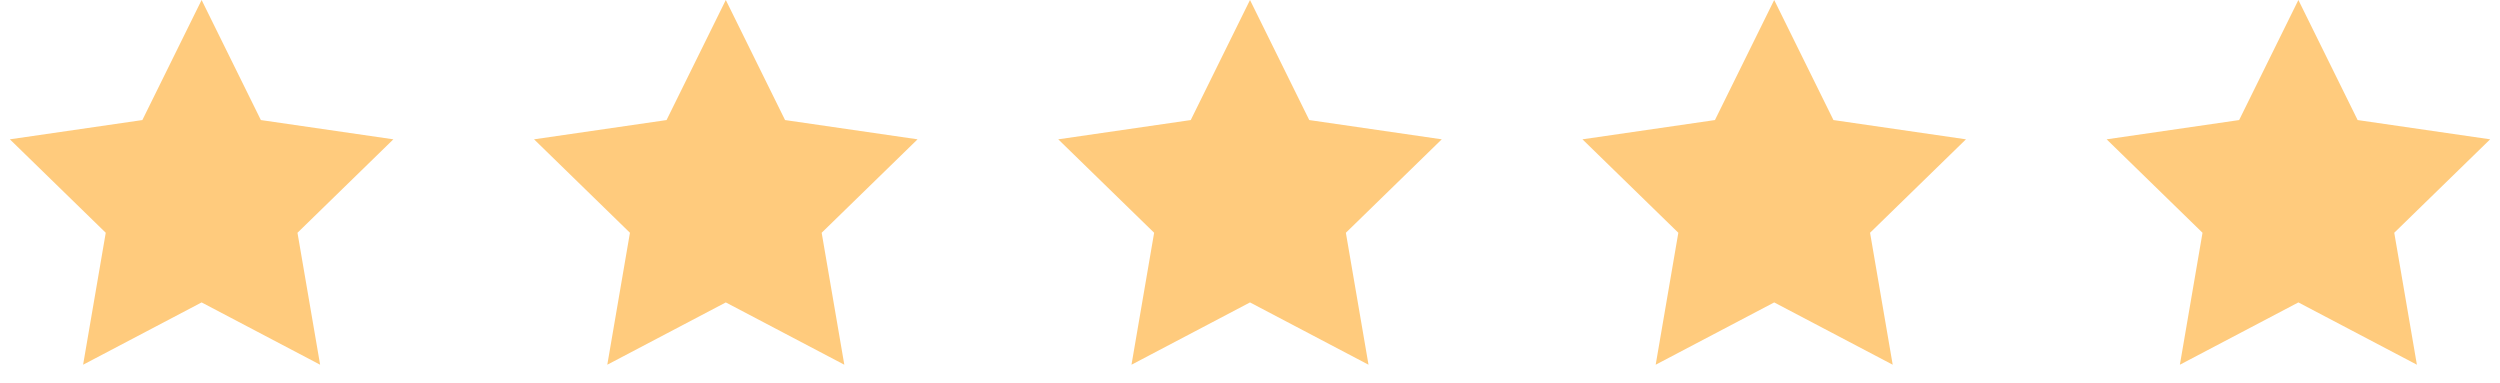 <?xml version="1.0" encoding="UTF-8"?>
<svg width="124px" height="19px" viewBox="0 0 124 19" version="1.1" xmlns="http://www.w3.org/2000/svg" xmlns:xlink="http://www.w3.org/1999/xlink">
    <!-- Generator: Sketch 64 (93537) - https://sketch.com -->
    <title>Group 8</title>
    <desc>Created with Sketch.</desc>
    <g id="Desktop" stroke="none" stroke-width="1" fill="none" fill-rule="evenodd">
        <g id="Homepage" transform="translate(-658, -6880)" fill="#FFCB7D">
            <g id="Group-7" transform="translate(-1, 6752)">
                <g id="AdobeStock_93033901" transform="translate(1, 0)">
                    <g id="Group-9" transform="translate(320, 128)">
                        <g id="Group-8" transform="translate(338, 0)">
                            <polygon id="Star" points="10 15 4.122 18.09 5.245 11.545 0.489 6.91 7.061 5.955 10 0 12.939 5.955 19.511 6.91 14.755 11.545 15.878 18.09"></polygon>
                            <polygon id="Star" points="36 15 30.122 18.09 31.245 11.545 26.489 6.91 33.061 5.955 36 0 38.939 5.955 45.511 6.91 40.755 11.545 41.878 18.09"></polygon>
                            <polygon id="Star" points="62 15 56.122 18.09 57.245 11.545 52.489 6.91 59.061 5.955 62 0 64.939 5.955 71.511 6.91 66.755 11.545 67.878 18.09"></polygon>
                            <polygon id="Star" points="88 15 82.122 18.09 83.245 11.545 78.489 6.91 85.061 5.955 88 0 90.939 5.955 97.511 6.91 92.755 11.545 93.878 18.09"></polygon>
                            <polygon id="Star" points="114 15 108.122 18.09 109.245 11.545 104.489 6.91 111.061 5.955 114 0 116.939 5.955 123.511 6.91 118.755 11.545 119.878 18.09"></polygon>
                        </g>
                    </g>
                </g>
            </g>
        </g>
    </g>
</svg>